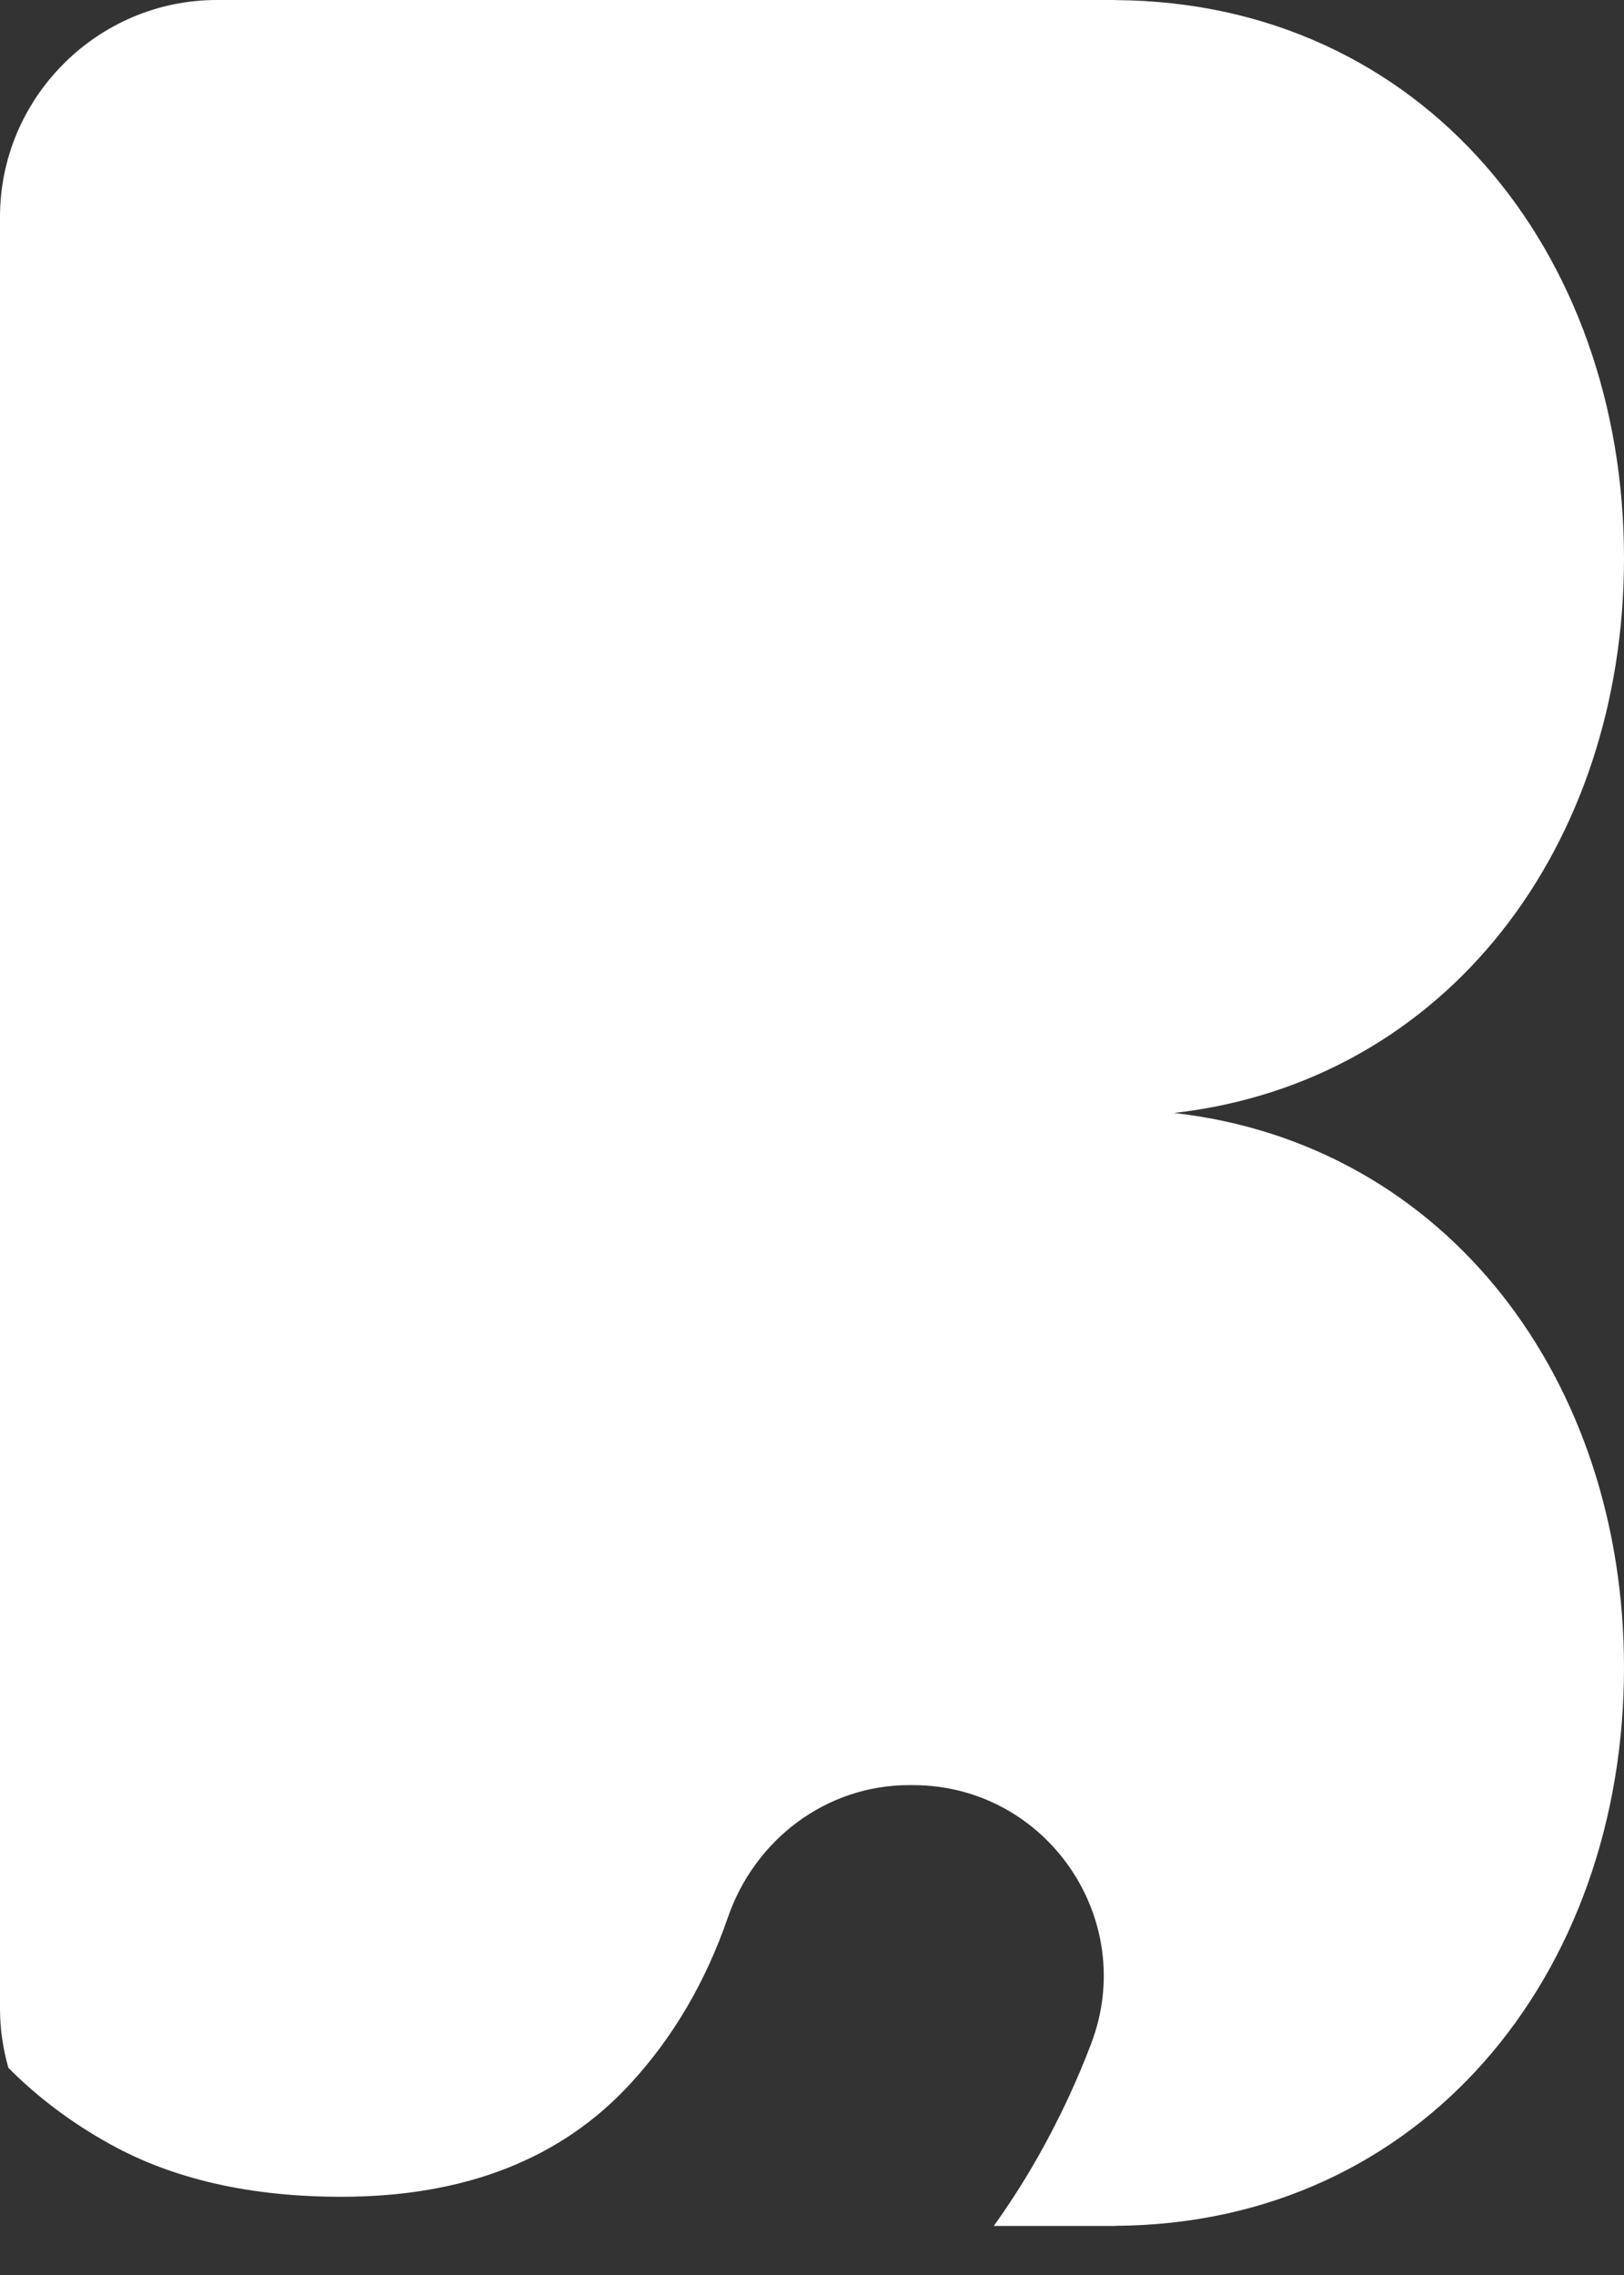 <?xml version="1.0" encoding="UTF-8"?>
<svg width="30px" height="42px" viewBox="0 0 30 42" version="1.1" xmlns="http://www.w3.org/2000/svg" xmlns:xlink="http://www.w3.org/1999/xlink">
    <rect x="0" y="0" width="30" height="42" fill="#333333" stroke="none"/>
    <!-- Generator: Sketch 42 (36781) - http://www.bohemiancoding.com/sketch -->
    <title>Footer_Logo</title>
    <desc>Created with Sketch.</desc>
    <defs></defs>
    <g id="Symbols" stroke="none" stroke-width="1" fill="none" fill-rule="evenodd">
        <g id="Desktop-HD---Footer" transform="translate(-330, -132)" fill="#FFFFFF">
            <path d="M351.689,152.547 C356.736,151.973 360,147.608 360,142.306 C360,136.637 356.268,132.038 350.613,132.002 L350.613,132 L334.005,132 C331.802,132 330,133.802 330,136.005 L330,152.481 L330,152.613 L330,169.089 C330,169.466 330.057,169.829 330.155,170.176 C330.699,170.722 331.323,171.191 332.029,171.582 C333.2,172.232 334.625,172.556 336.304,172.556 C338.584,172.556 340.366,171.86 341.648,170.465 C342.435,169.61 343.035,168.589 343.446,167.399 C343.946,165.954 345.267,164.956 346.796,164.956 L346.862,164.956 C349.327,164.956 351.034,167.426 350.157,169.729 C350.031,170.061 349.894,170.386 349.747,170.703 C349.348,171.564 348.885,172.361 348.358,173.094 L350.613,173.094 L350.613,173.092 C356.268,173.056 360,168.457 360,162.787 C360,157.486 356.736,153.121 351.689,152.547" id="Footer_Logo"></path>
        </g>
    </g>
</svg>